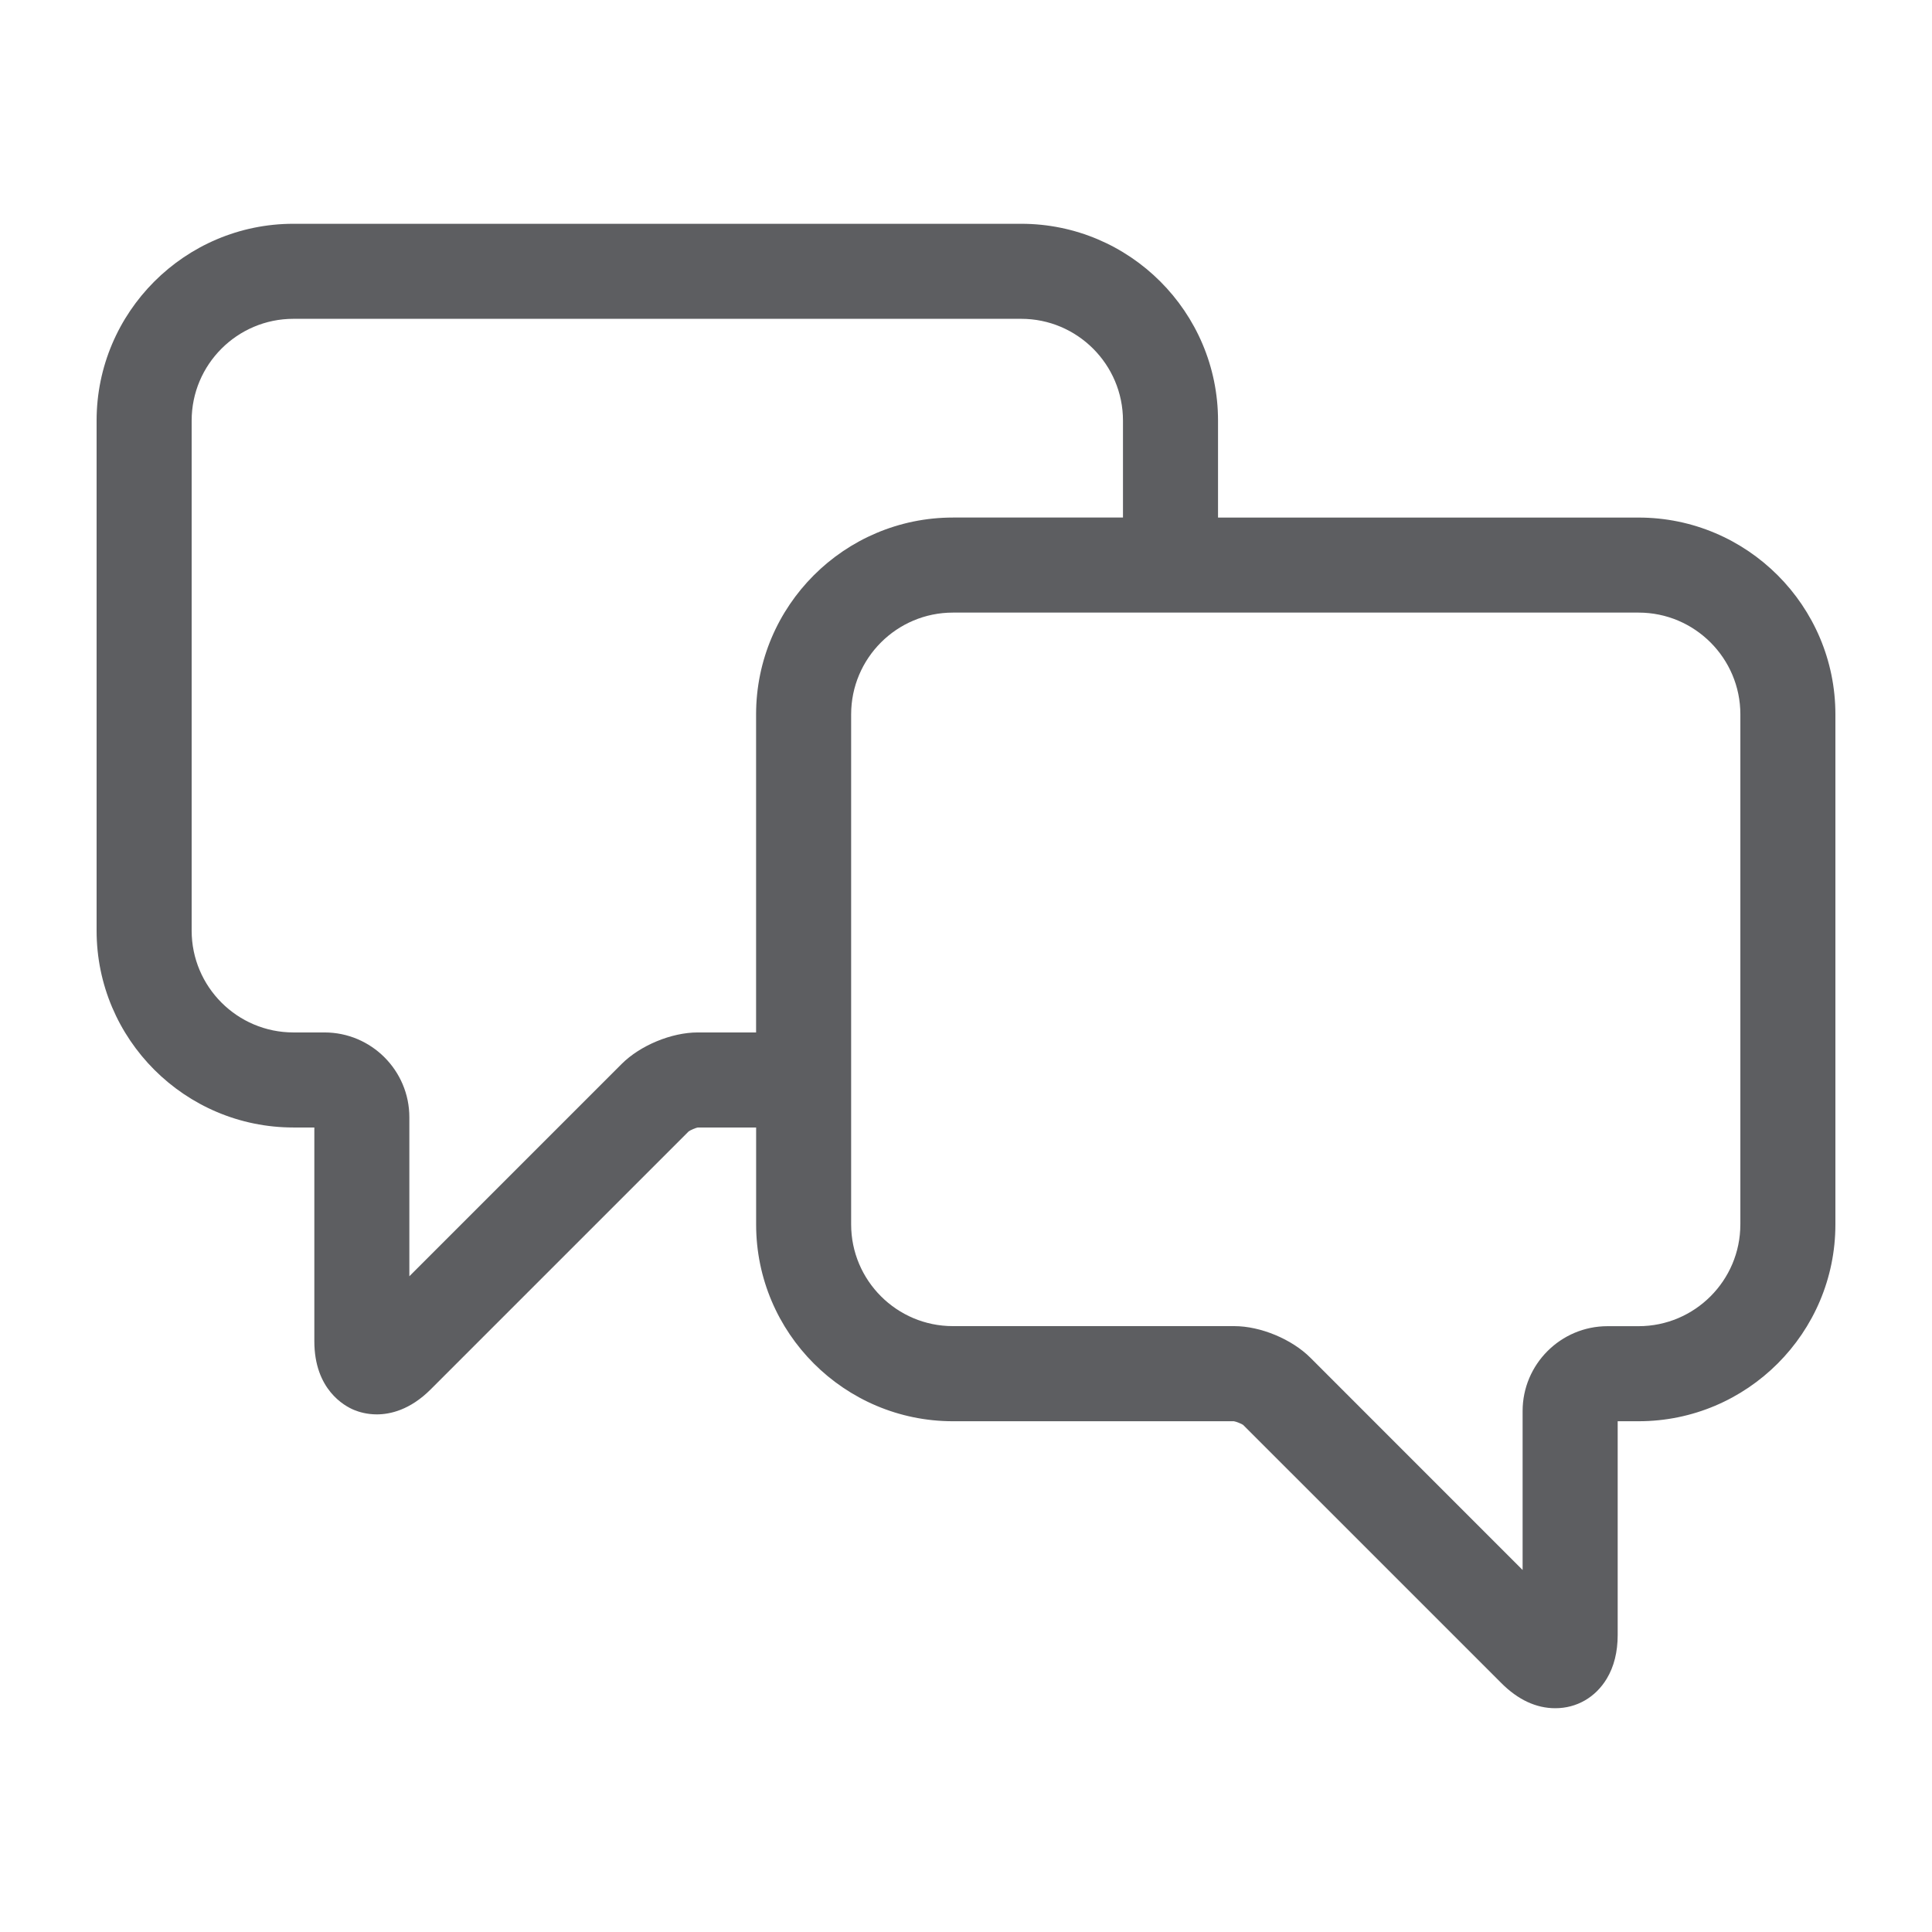 <svg fill="#5D5E61" xmlns="http://www.w3.org/2000/svg" xmlns:xlink="http://www.w3.org/1999/xlink" version="1.1" x="0px" y="0px" viewBox="0 0 100 100" enable-background="new 0 0 100 100" xml:space="preserve"><path d="M84.813,26.789H63.045v-5.018c0-5.617-4.57-10.188-10.188-10.188H15.188C9.57,11.584,5,16.154,5,21.771v26.4  c0,5.617,4.57,10.188,10.188,10.188h1.082V69.42c0,2.514,1.572,3.359,2.056,3.559c0.253,0.104,0.663,0.229,1.179,0.229  c0.681,0,1.717-0.224,2.784-1.291l13.353-13.353c0.09-0.071,0.383-0.192,0.475-0.205h3.02v5.019c0,5.616,4.57,10.185,10.188,10.185  h14.54c0.113,0.014,0.406,0.135,0.48,0.19l13.367,13.366c0.861,0.861,1.799,1.298,2.787,1.298c1.111,0,2.083-0.56,2.669-1.533  c0.374-0.623,0.563-1.382,0.563-2.258V73.563h1.082C90.43,73.563,95,68.993,95,63.377V36.976C95,31.358,90.43,26.789,84.813,26.789z   M39.135,36.976v16.463h-3.02c-1.359,0-2.979,0.672-3.938,1.631L21.188,66.059V57.83c0-2.421-1.969-4.391-4.39-4.391h-1.61  c-2.905,0-5.268-2.363-5.268-5.269v-26.4c0-2.905,2.362-5.268,5.268-5.268h37.669c2.904,0,5.268,2.362,5.268,5.268v5.018h-8.802  C43.706,26.789,39.135,31.358,39.135,36.976z M90.08,63.377c0,2.902-2.362,5.266-5.268,5.266h-1.607  c-2.422,0-4.395,1.972-4.395,4.394v8.226L67.825,70.275c-0.962-0.961-2.581-1.635-3.938-1.635H49.322  c-2.904,0-5.267-2.361-5.267-5.265v-26.4c0-2.904,2.362-5.267,5.267-5.267h35.491c2.904,0,5.268,2.362,5.268,5.267V63.377z"></path></svg>